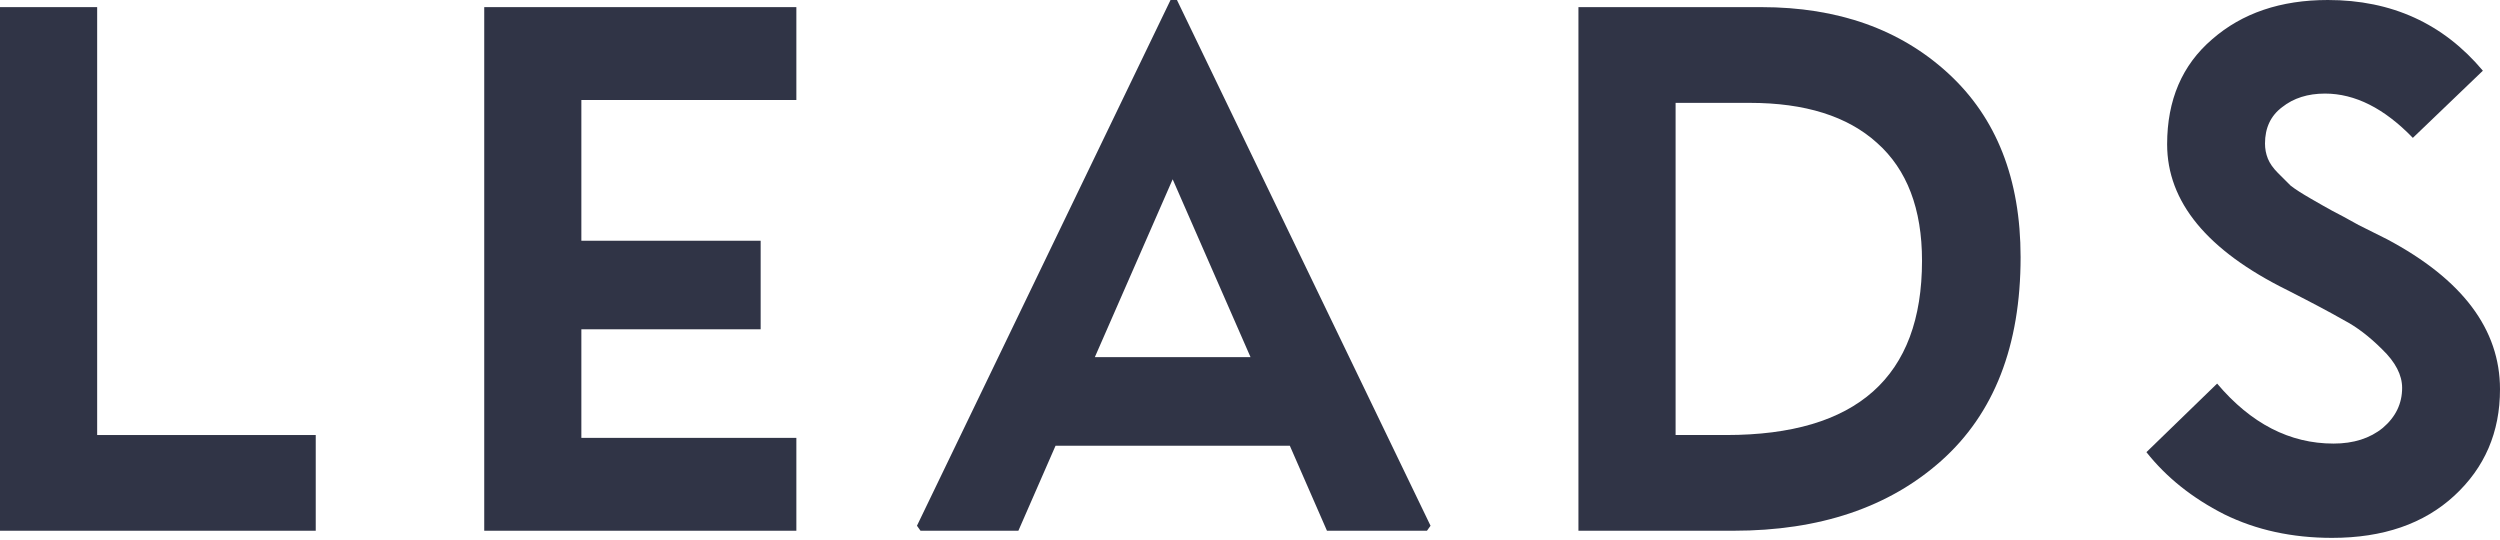 <svg width="88" height="19" viewBox="0 0 88 19" fill="none" xmlns="http://www.w3.org/2000/svg">
<path d="M11.114 15.313V18.682H0V0.251H3.42V15.313H11.114Z" fill="#303446"/>
<path d="M28.032 15.413V18.682H17.045V0.251H28.032V3.52H20.464V8.474H26.775V11.591H20.464V15.413H28.032Z" fill="#303446"/>
<path d="M41.203 0H41.429L50.355 18.506L50.229 18.682H46.709L45.402 15.69H37.155L35.847 18.682H32.402L32.277 18.506L41.203 0ZM41.278 6.311L38.538 12.572H44.019L41.278 6.311Z" fill="#303446"/>
<path d="M61.017 18.682H55.561V0.251H61.998C64.697 0.251 66.893 1.031 68.586 2.59C70.279 4.149 71.125 6.303 71.125 9.052C71.125 12.17 70.195 14.558 68.334 16.218C66.49 17.861 64.051 18.682 61.017 18.682ZM61.596 3.621H58.981V15.313H60.766C65.359 15.313 67.655 13.268 67.655 9.178C67.655 7.35 67.127 5.968 66.071 5.029C65.032 4.09 63.54 3.621 61.596 3.621Z" fill="#303446"/>
<path d="M76.283 5.079C76.283 3.52 76.811 2.288 77.867 1.383C78.923 0.461 80.281 0 81.94 0C84.186 0 86.005 0.83 87.397 2.489L84.932 4.853C83.927 3.813 82.896 3.294 81.84 3.294C81.236 3.294 80.733 3.453 80.331 3.772C79.929 4.073 79.728 4.501 79.728 5.054C79.728 5.238 79.761 5.414 79.828 5.582C79.895 5.75 80.013 5.917 80.18 6.085C80.348 6.252 80.499 6.403 80.633 6.537C80.784 6.655 81.018 6.806 81.337 6.99C81.655 7.174 81.907 7.317 82.091 7.417C82.292 7.518 82.602 7.686 83.022 7.92C83.457 8.138 83.793 8.306 84.027 8.423C86.676 9.831 88 11.591 88 13.704C88 15.212 87.464 16.461 86.391 17.45C85.318 18.439 83.885 18.933 82.091 18.933C80.683 18.933 79.418 18.657 78.294 18.104C77.171 17.534 76.258 16.805 75.554 15.916L78.043 13.502C79.233 14.91 80.599 15.614 82.141 15.614C82.846 15.614 83.424 15.43 83.876 15.061C84.329 14.676 84.555 14.206 84.555 13.653C84.555 13.201 84.321 12.748 83.851 12.295C83.399 11.843 82.946 11.499 82.493 11.264C82.058 11.013 81.395 10.661 80.507 10.209C77.691 8.817 76.283 7.107 76.283 5.079Z" fill="#303446"/>
</svg>
